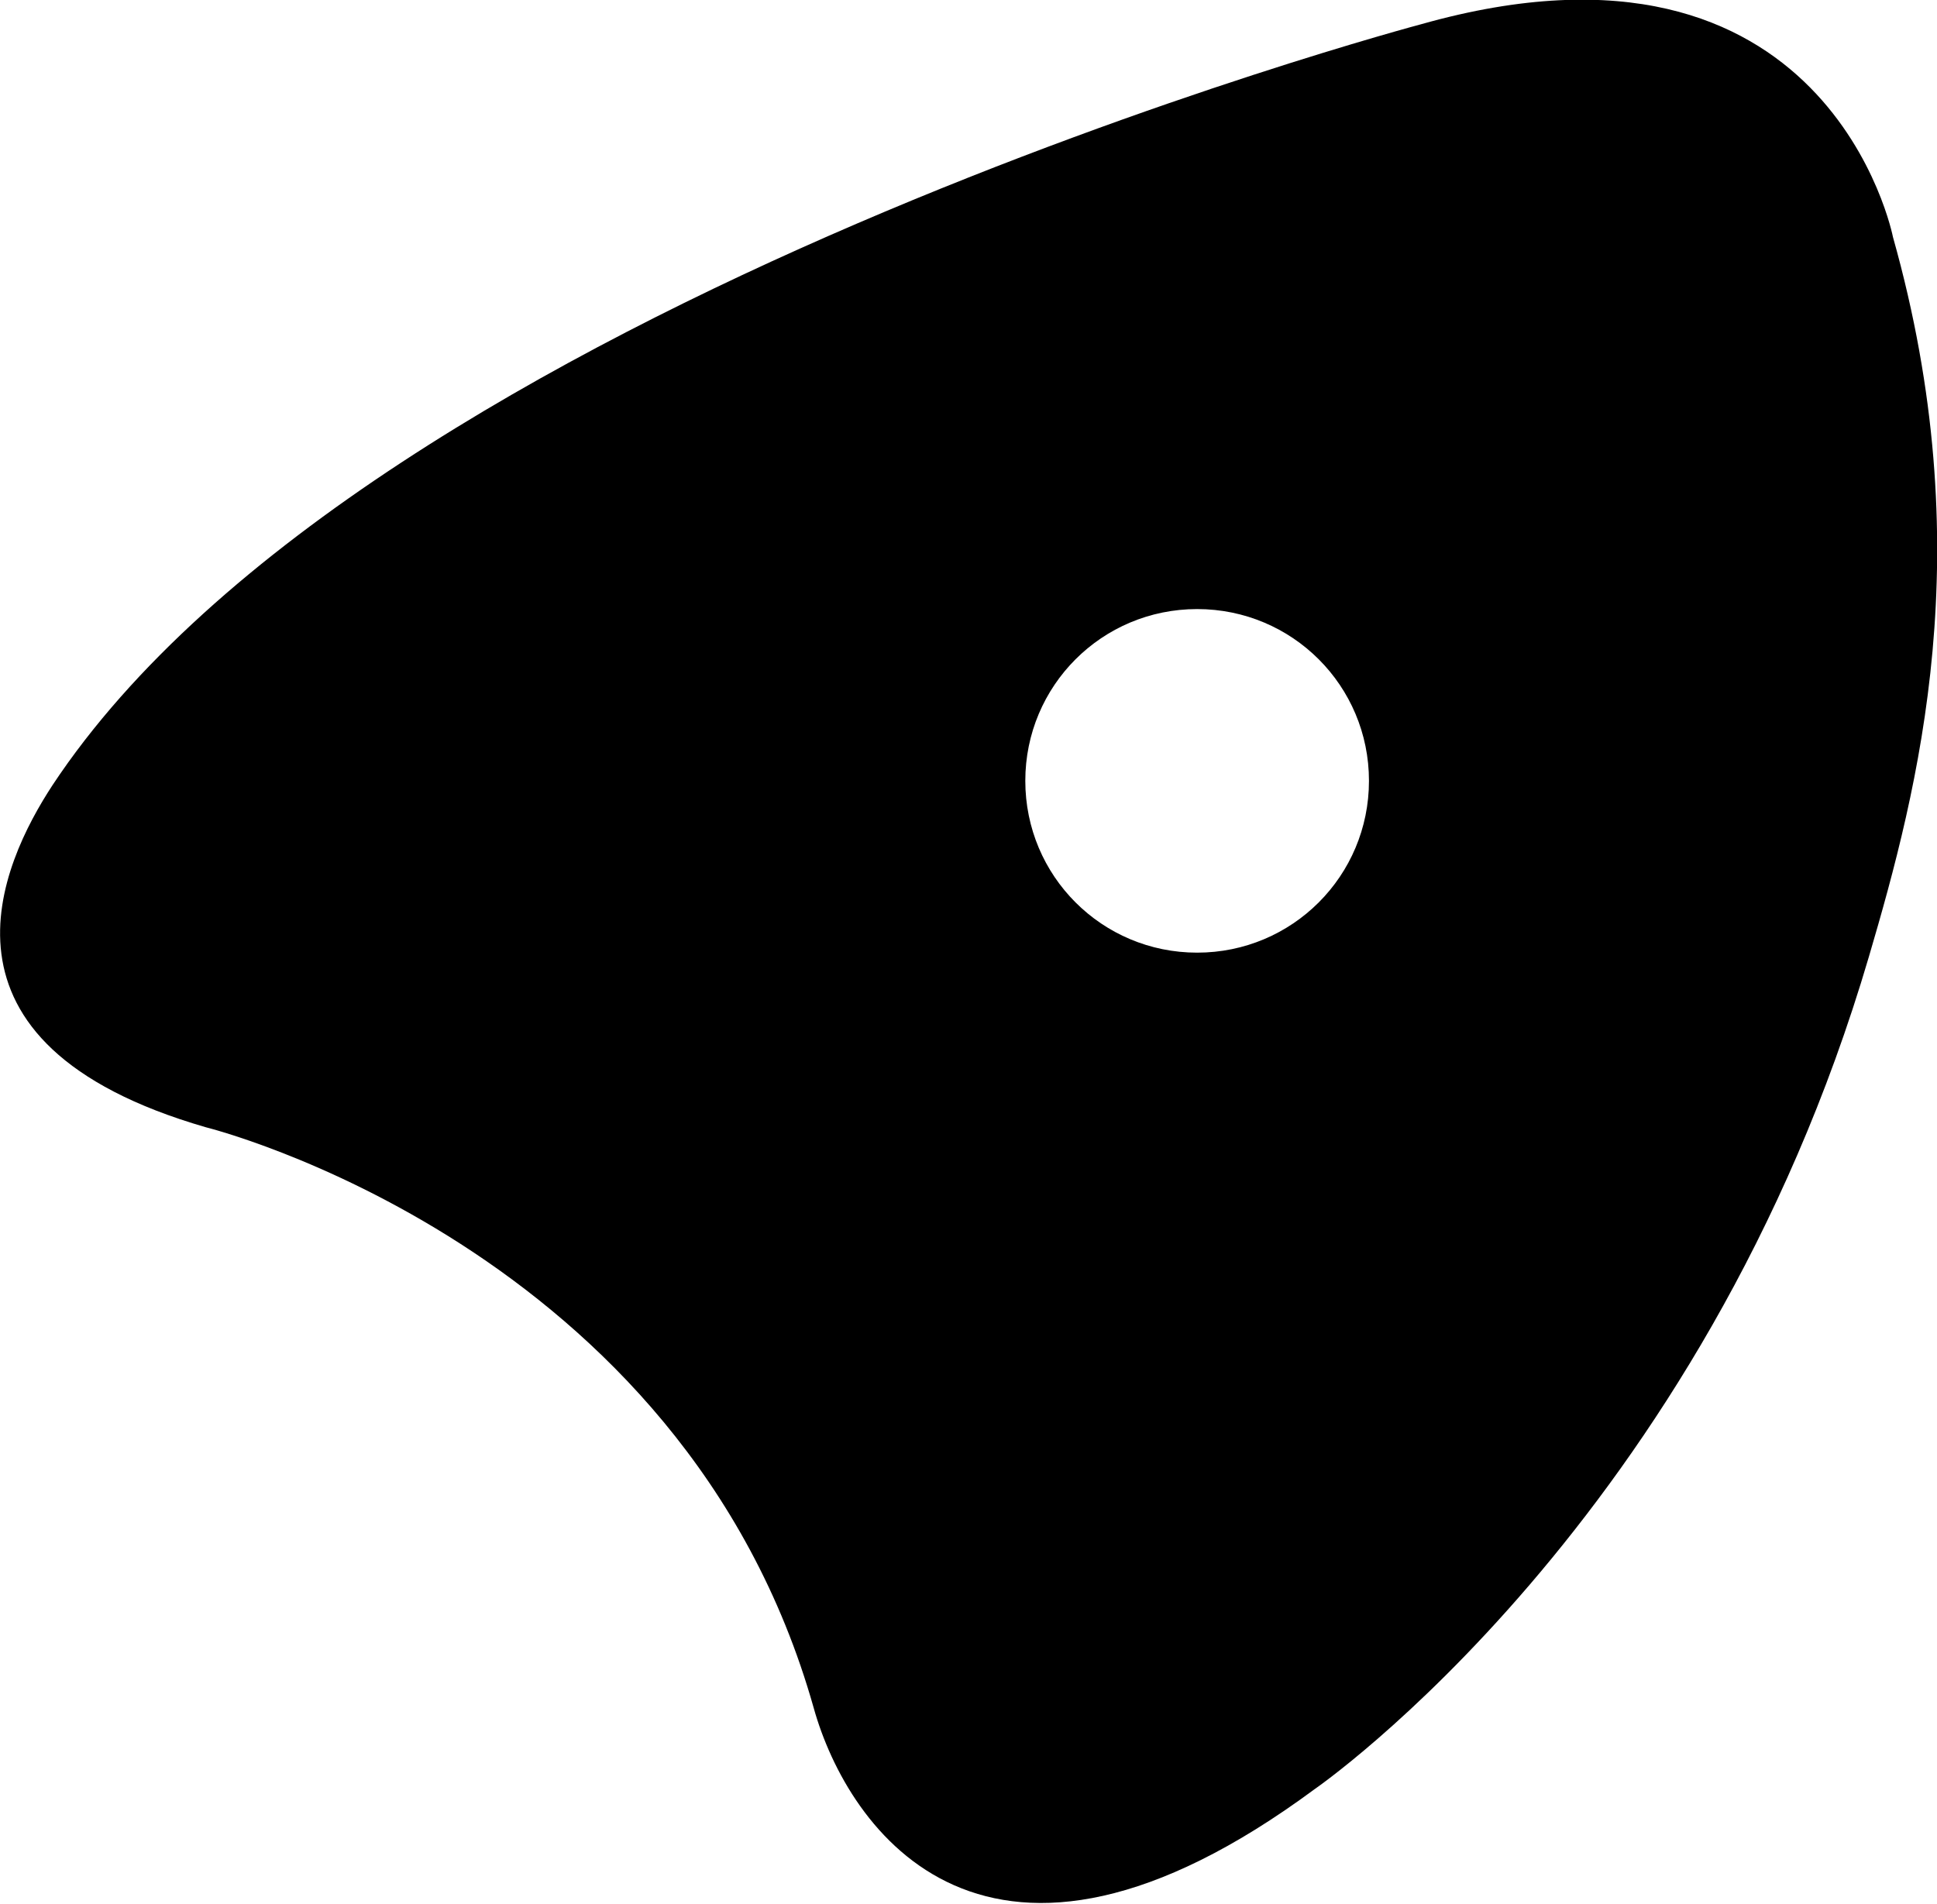 <svg xmlns="http://www.w3.org/2000/svg" xmlns:xlink="http://www.w3.org/1999/xlink" version="1.1" x="0px" y="0px" style="enable-background:new 0 0 100 100;" xml:space="preserve" viewBox="60.85 8.17 13.64 13.41">
  <g>
    <path d="M62.3,16.11c0,0,3.36,0.83,4.28,4.09c0.24,0.86,1.22,2.28,3.53,0.57c0,0,2.73-1.88,3.9-5.86c0.35-1.19,0.79-2.87,0.17-5.07c0,0-0.45-2.31-3.32-1.5c0,0-7.39,1.96-9.64,5.36C60.86,14.25,60.26,15.52,62.3,16.11z M69.28,12.46c0.67,0,1.21,0.54,1.21,1.21s-0.54,1.21-1.21,1.21s-1.21-0.54-1.21-1.21S68.61,12.46,69.28,12.46z"/>
  </g>
</svg>